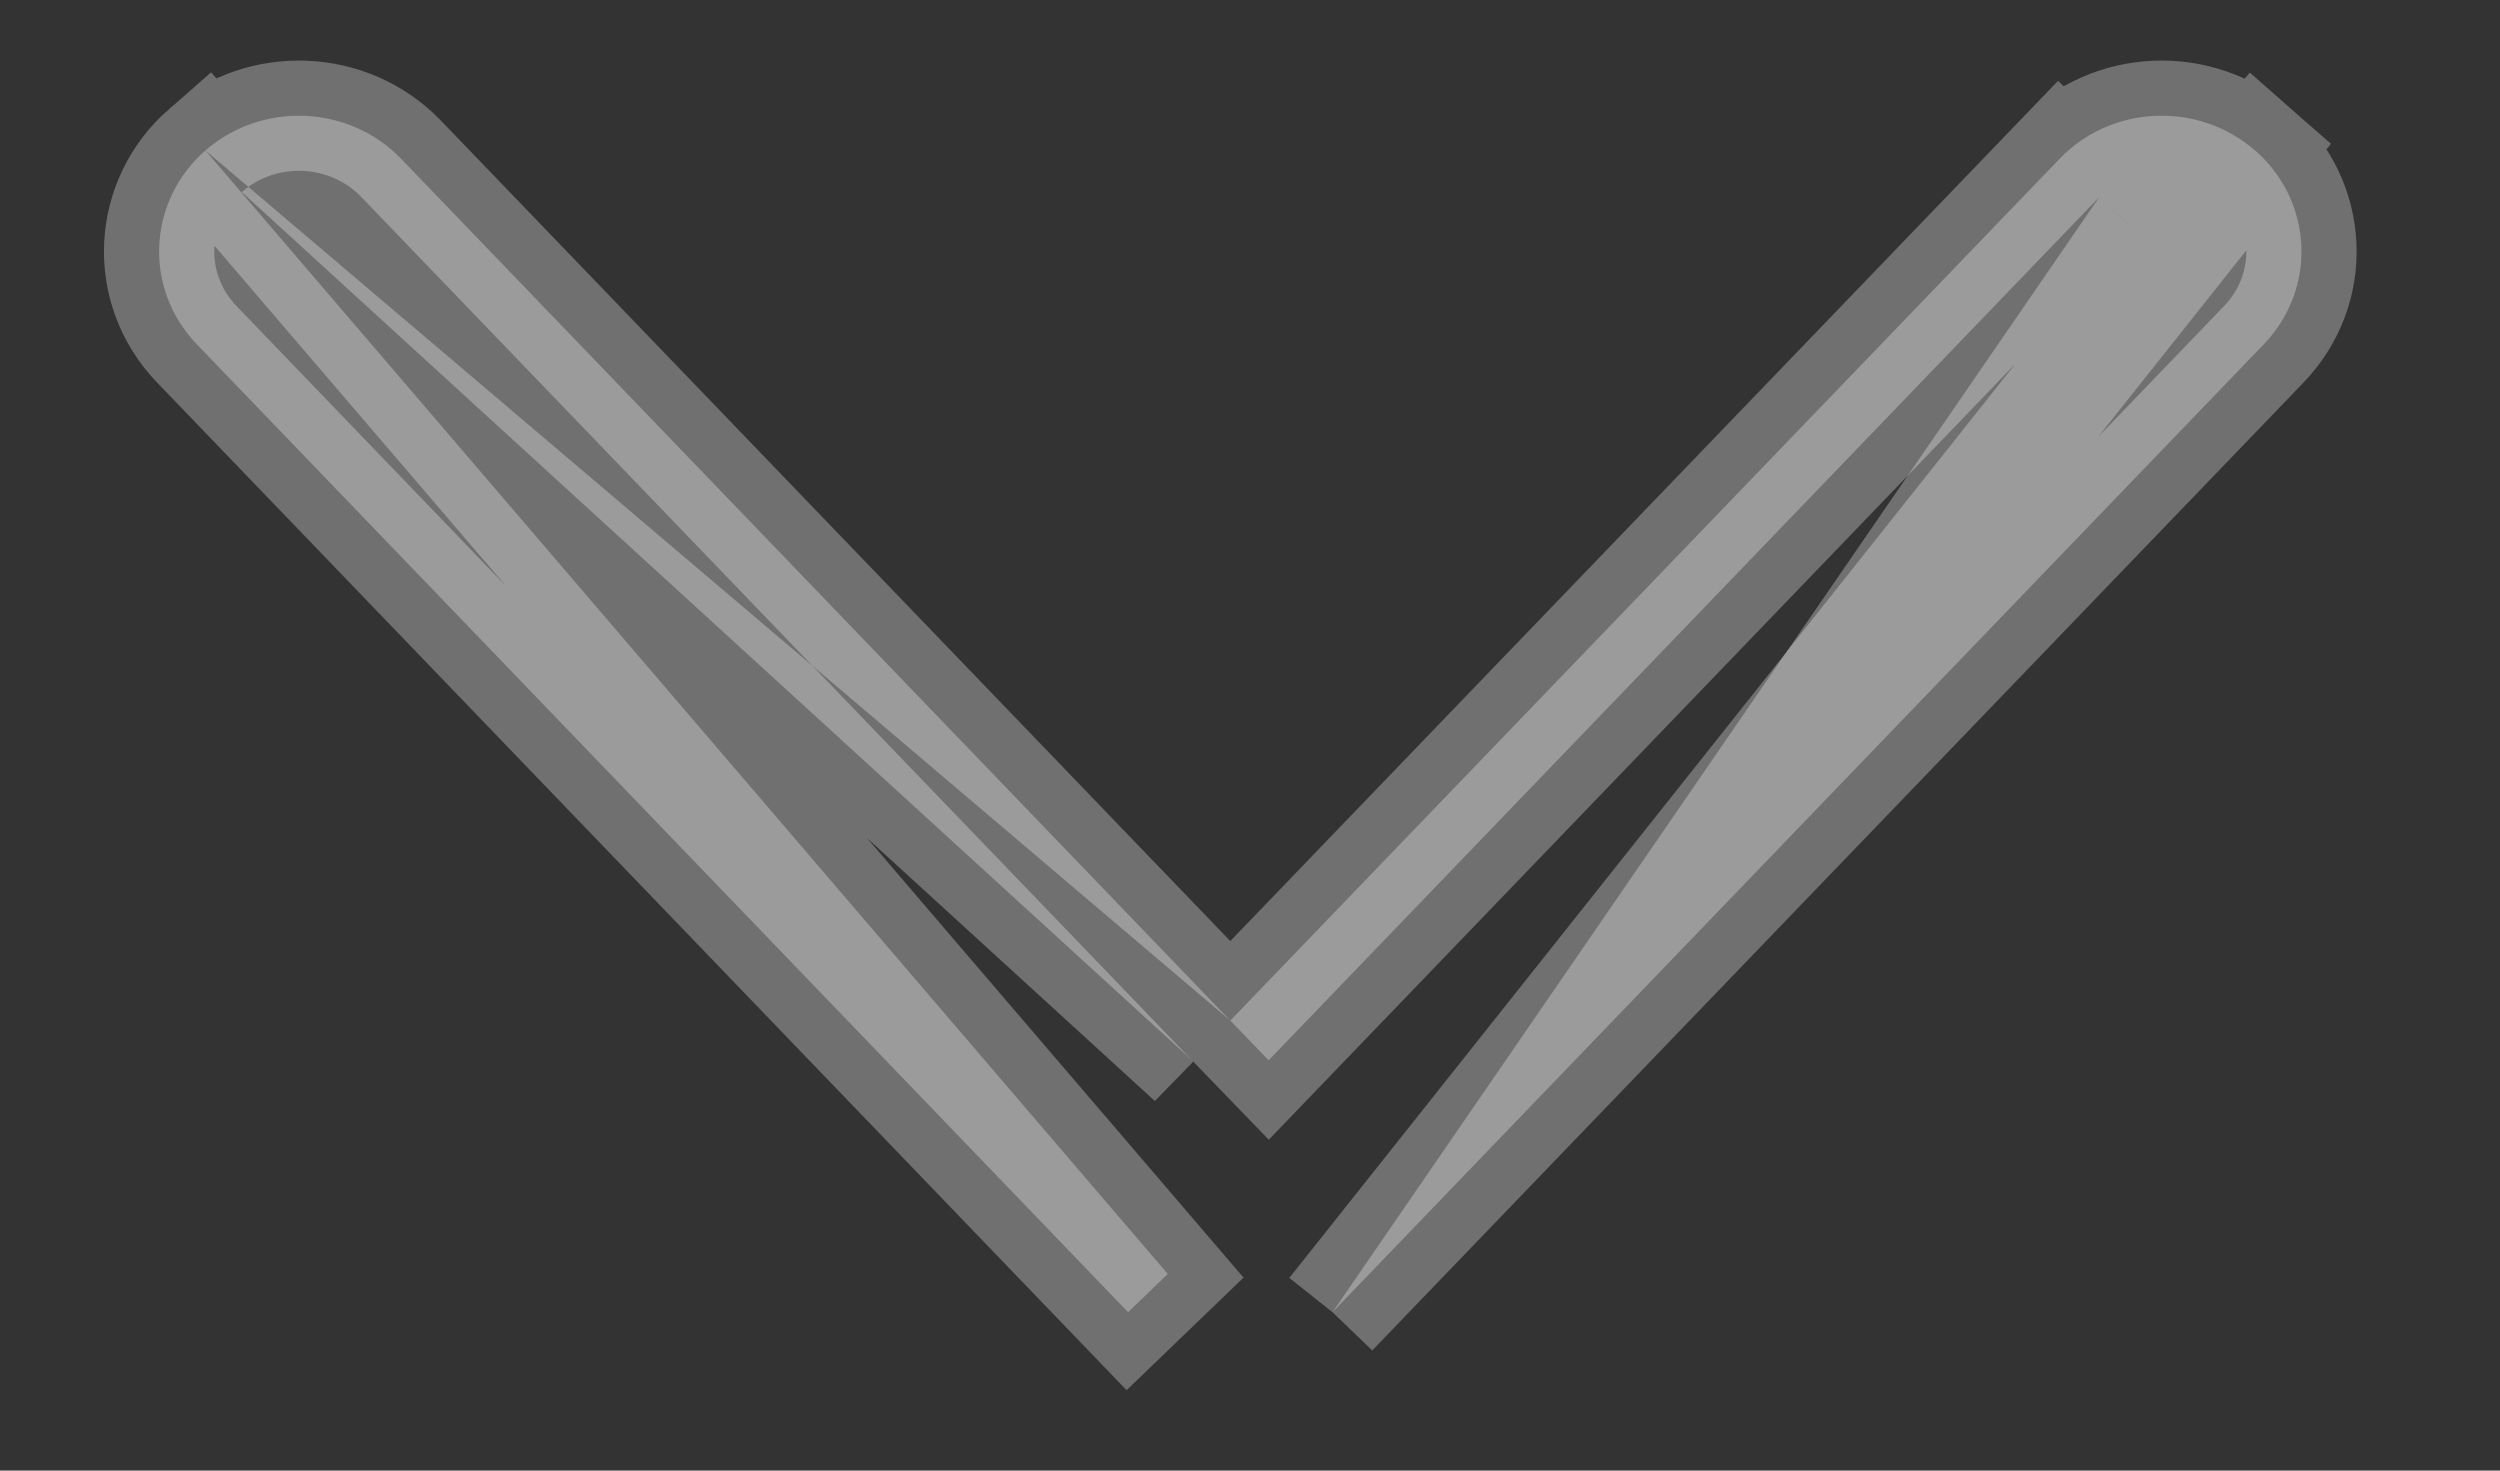 <svg width="17" height="10" viewBox="0 0 17 10" fill="none" xmlns="http://www.w3.org/2000/svg">
<rect x="0" y="0" width="17" height="10" fill="#333333" stroke="none"/>
<path opacity="0.3" d="M1.397 1.023C1.002 1.368 0.974 1.962 1.338 2.341L1.338 2.341L7.671 8.923C7.671 8.923 7.671 8.923 7.671 8.923L7.671 8.923L7.941 8.663L1.397 1.023ZM1.397 1.023C1.782 0.688 2.373 0.712 2.727 1.079L2.728 1.08L8.366 6.94M1.397 1.023L8.106 7.21M9.061 8.923C9.061 8.923 9.061 8.923 9.061 8.923L9.061 8.923ZM9.061 8.923L15.394 2.341L15.394 2.341C15.758 1.962 15.73 1.368 15.335 1.023L15.088 1.306C14.854 1.101 14.489 1.116 14.275 1.34M9.061 8.923L15.335 1.024C14.952 0.688 14.358 0.711 14.005 1.08L14.005 1.08L14.275 1.34M14.275 1.34L14.005 1.08L8.366 6.94M14.275 1.34L8.627 7.21L8.366 6.94M8.366 6.94L8.106 7.21M8.106 7.21L2.457 1.34C2.242 1.116 1.878 1.101 1.644 1.306L8.106 7.21Z" fill="white" stroke="white" stroke-width="0.75"/>
</svg>
